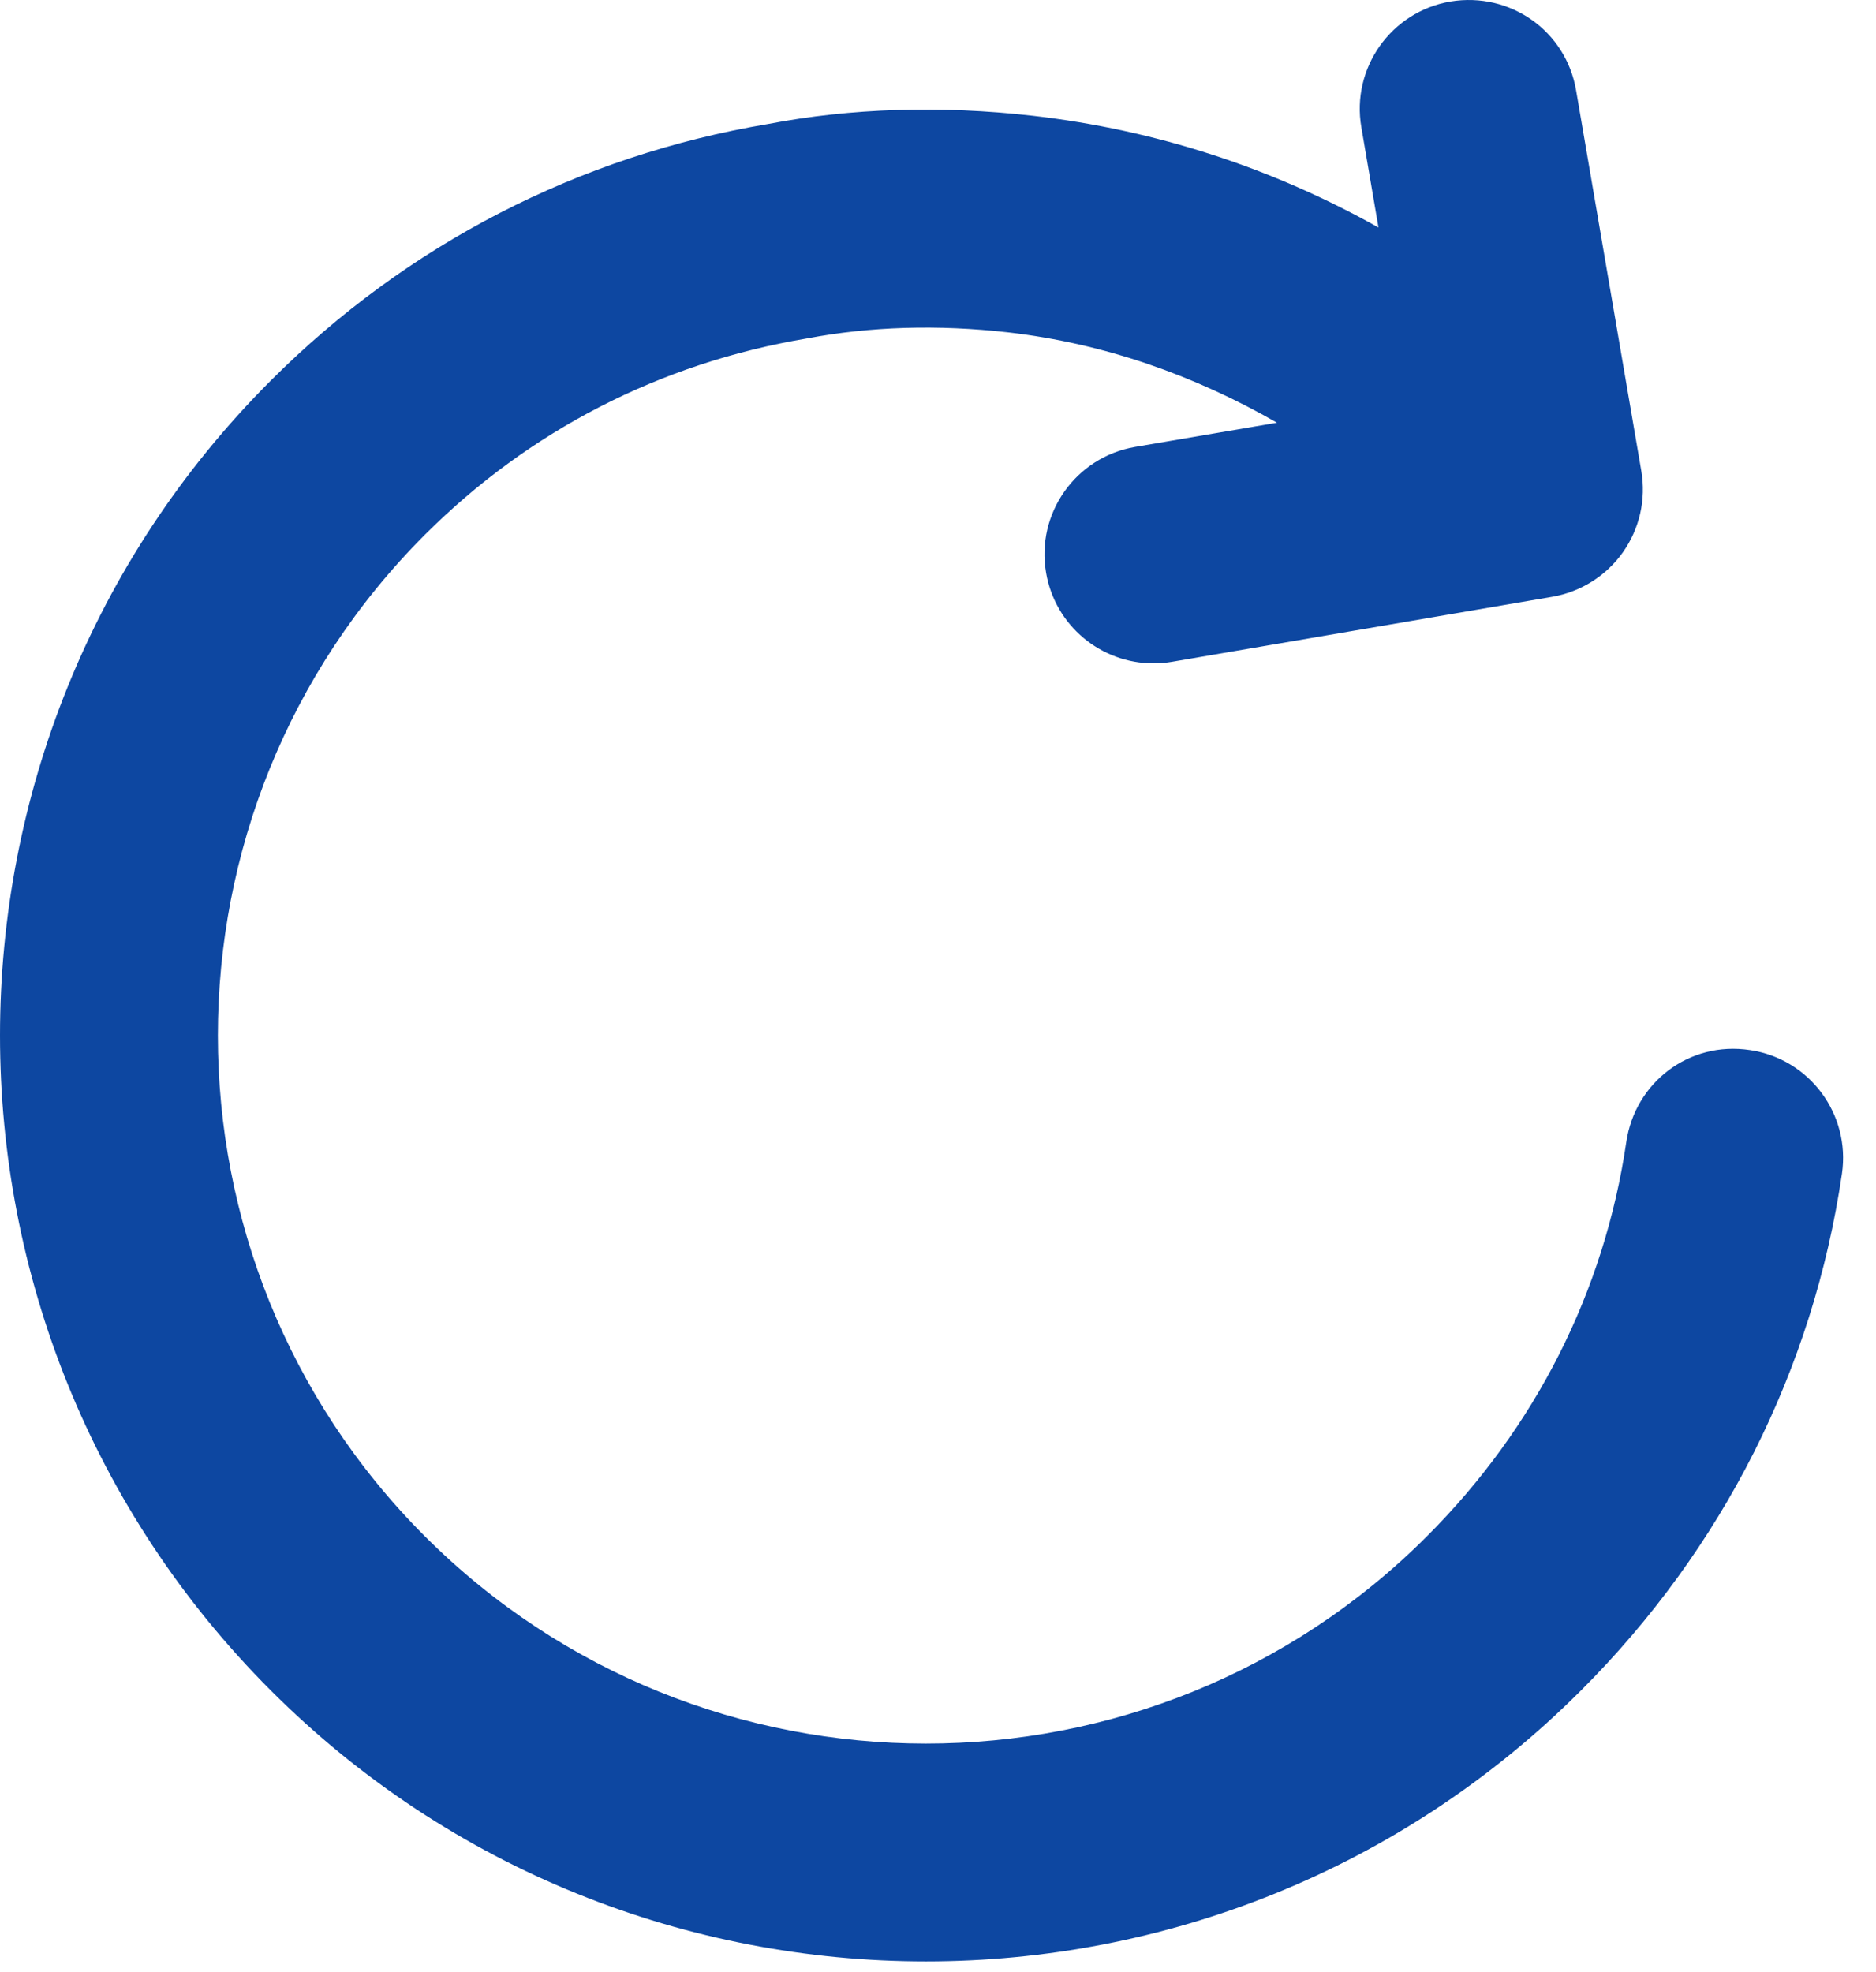 <svg width="39" height="41" viewBox="0 0 39 41" fill="none" xmlns="http://www.w3.org/2000/svg">
<path d="M36.38 21.831C35.114 21.638 33.99 22.506 33.809 23.743C33.353 26.85 31.919 29.684 29.662 31.941C23.917 37.686 14.577 37.681 8.835 31.941C3.094 26.199 3.094 16.856 8.835 11.115C10.995 8.956 13.721 7.549 16.772 7.037C18.084 6.787 19.495 6.744 20.959 6.91C22.969 7.142 24.84 7.808 26.547 8.788L23.597 9.291C22.364 9.503 21.534 10.673 21.747 11.907C21.935 13.011 22.893 13.791 23.977 13.791C24.104 13.791 24.232 13.781 24.362 13.759L32.271 12.407C32.861 12.305 33.39 11.973 33.738 11.482C34.085 10.992 34.223 10.383 34.121 9.79L32.766 1.883C32.558 0.65 31.403 -0.175 30.151 0.032C28.918 0.243 28.088 1.415 28.301 2.648L28.657 4.73C26.464 3.499 24.045 2.703 21.474 2.407C19.549 2.188 17.682 2.249 15.973 2.577C12.037 3.236 8.461 5.08 5.631 7.91C-1.877 15.418 -1.877 27.635 5.631 35.145C9.385 38.9 14.317 40.777 19.248 40.777C24.181 40.777 29.111 38.9 32.866 35.145C35.816 32.196 37.692 28.48 38.292 24.402C38.473 23.163 37.617 22.012 36.38 21.831V21.831Z" fill="#0D47A1"/>
</svg>
